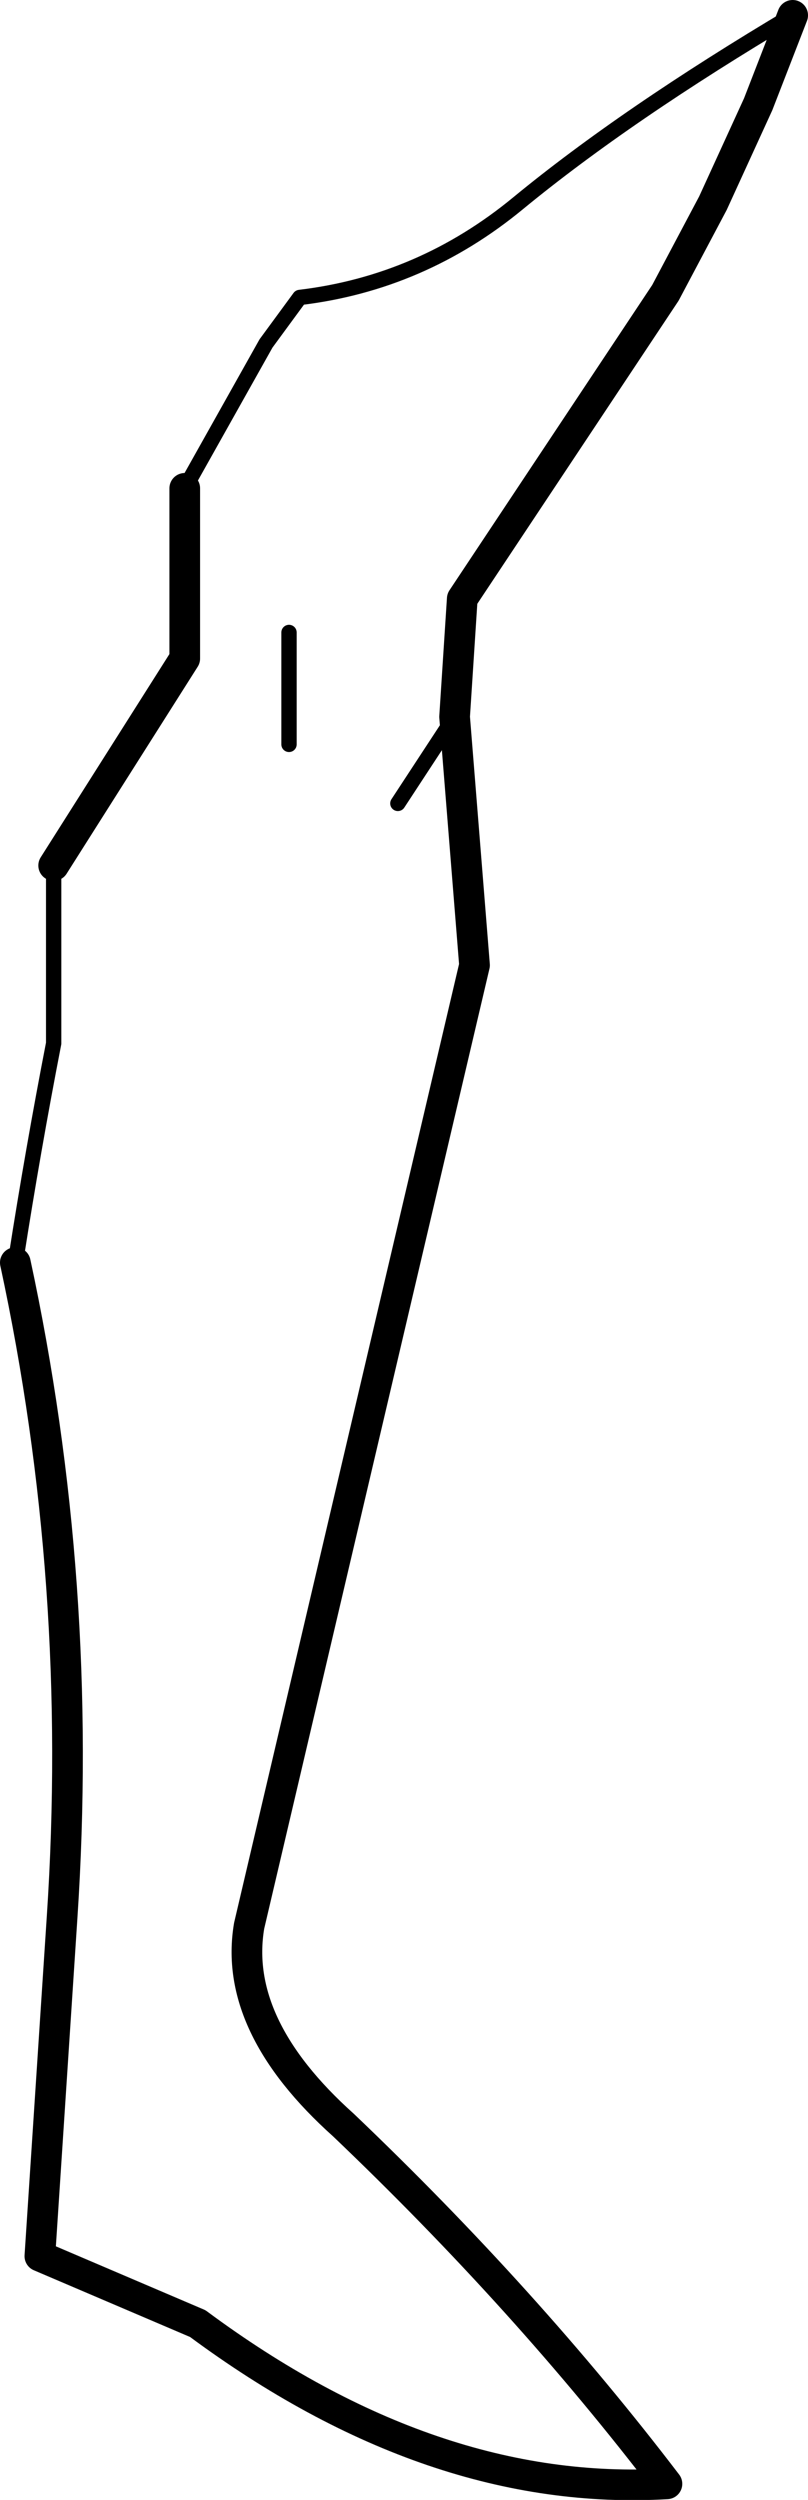 <?xml version="1.0" encoding="UTF-8" standalone="no"?>
<svg xmlns:xlink="http://www.w3.org/1999/xlink" height="163.05px" width="52.7px" xmlns="http://www.w3.org/2000/svg">
  <g transform="matrix(1.0, 0.0, 0.0, 1.0, -188.35, -288.2)">
    <path d="M240.05 289.2 L237.8 295.0 234.85 301.45 231.75 307.3 218.5 327.25 218.0 334.95 219.3 351.15 204.6 413.8 Q203.5 420.3 210.75 426.8 222.7 438.2 231.85 450.2 216.55 451.1 201.25 439.75 L190.95 435.35 192.4 413.25 Q193.85 391.45 189.35 370.55 M191.85 344.65 L200.4 331.15 200.4 320.05" fill="none" stroke="#000000" stroke-linecap="round" stroke-linejoin="round" stroke-width="2.0"/>
    <path d="M189.35 370.55 L189.4 370.25 Q190.5 363.2 191.85 356.25 L191.85 344.65 M200.4 320.05 L205.7 310.6 207.9 307.6 Q215.85 306.65 222.15 301.45 229.2 295.65 240.05 289.2 M207.2 336.75 L207.2 329.45 M218.0 334.95 L214.3 340.6" fill="none" stroke="#000000" stroke-linecap="round" stroke-linejoin="round" stroke-width="1.0"/>
  </g>
</svg>
